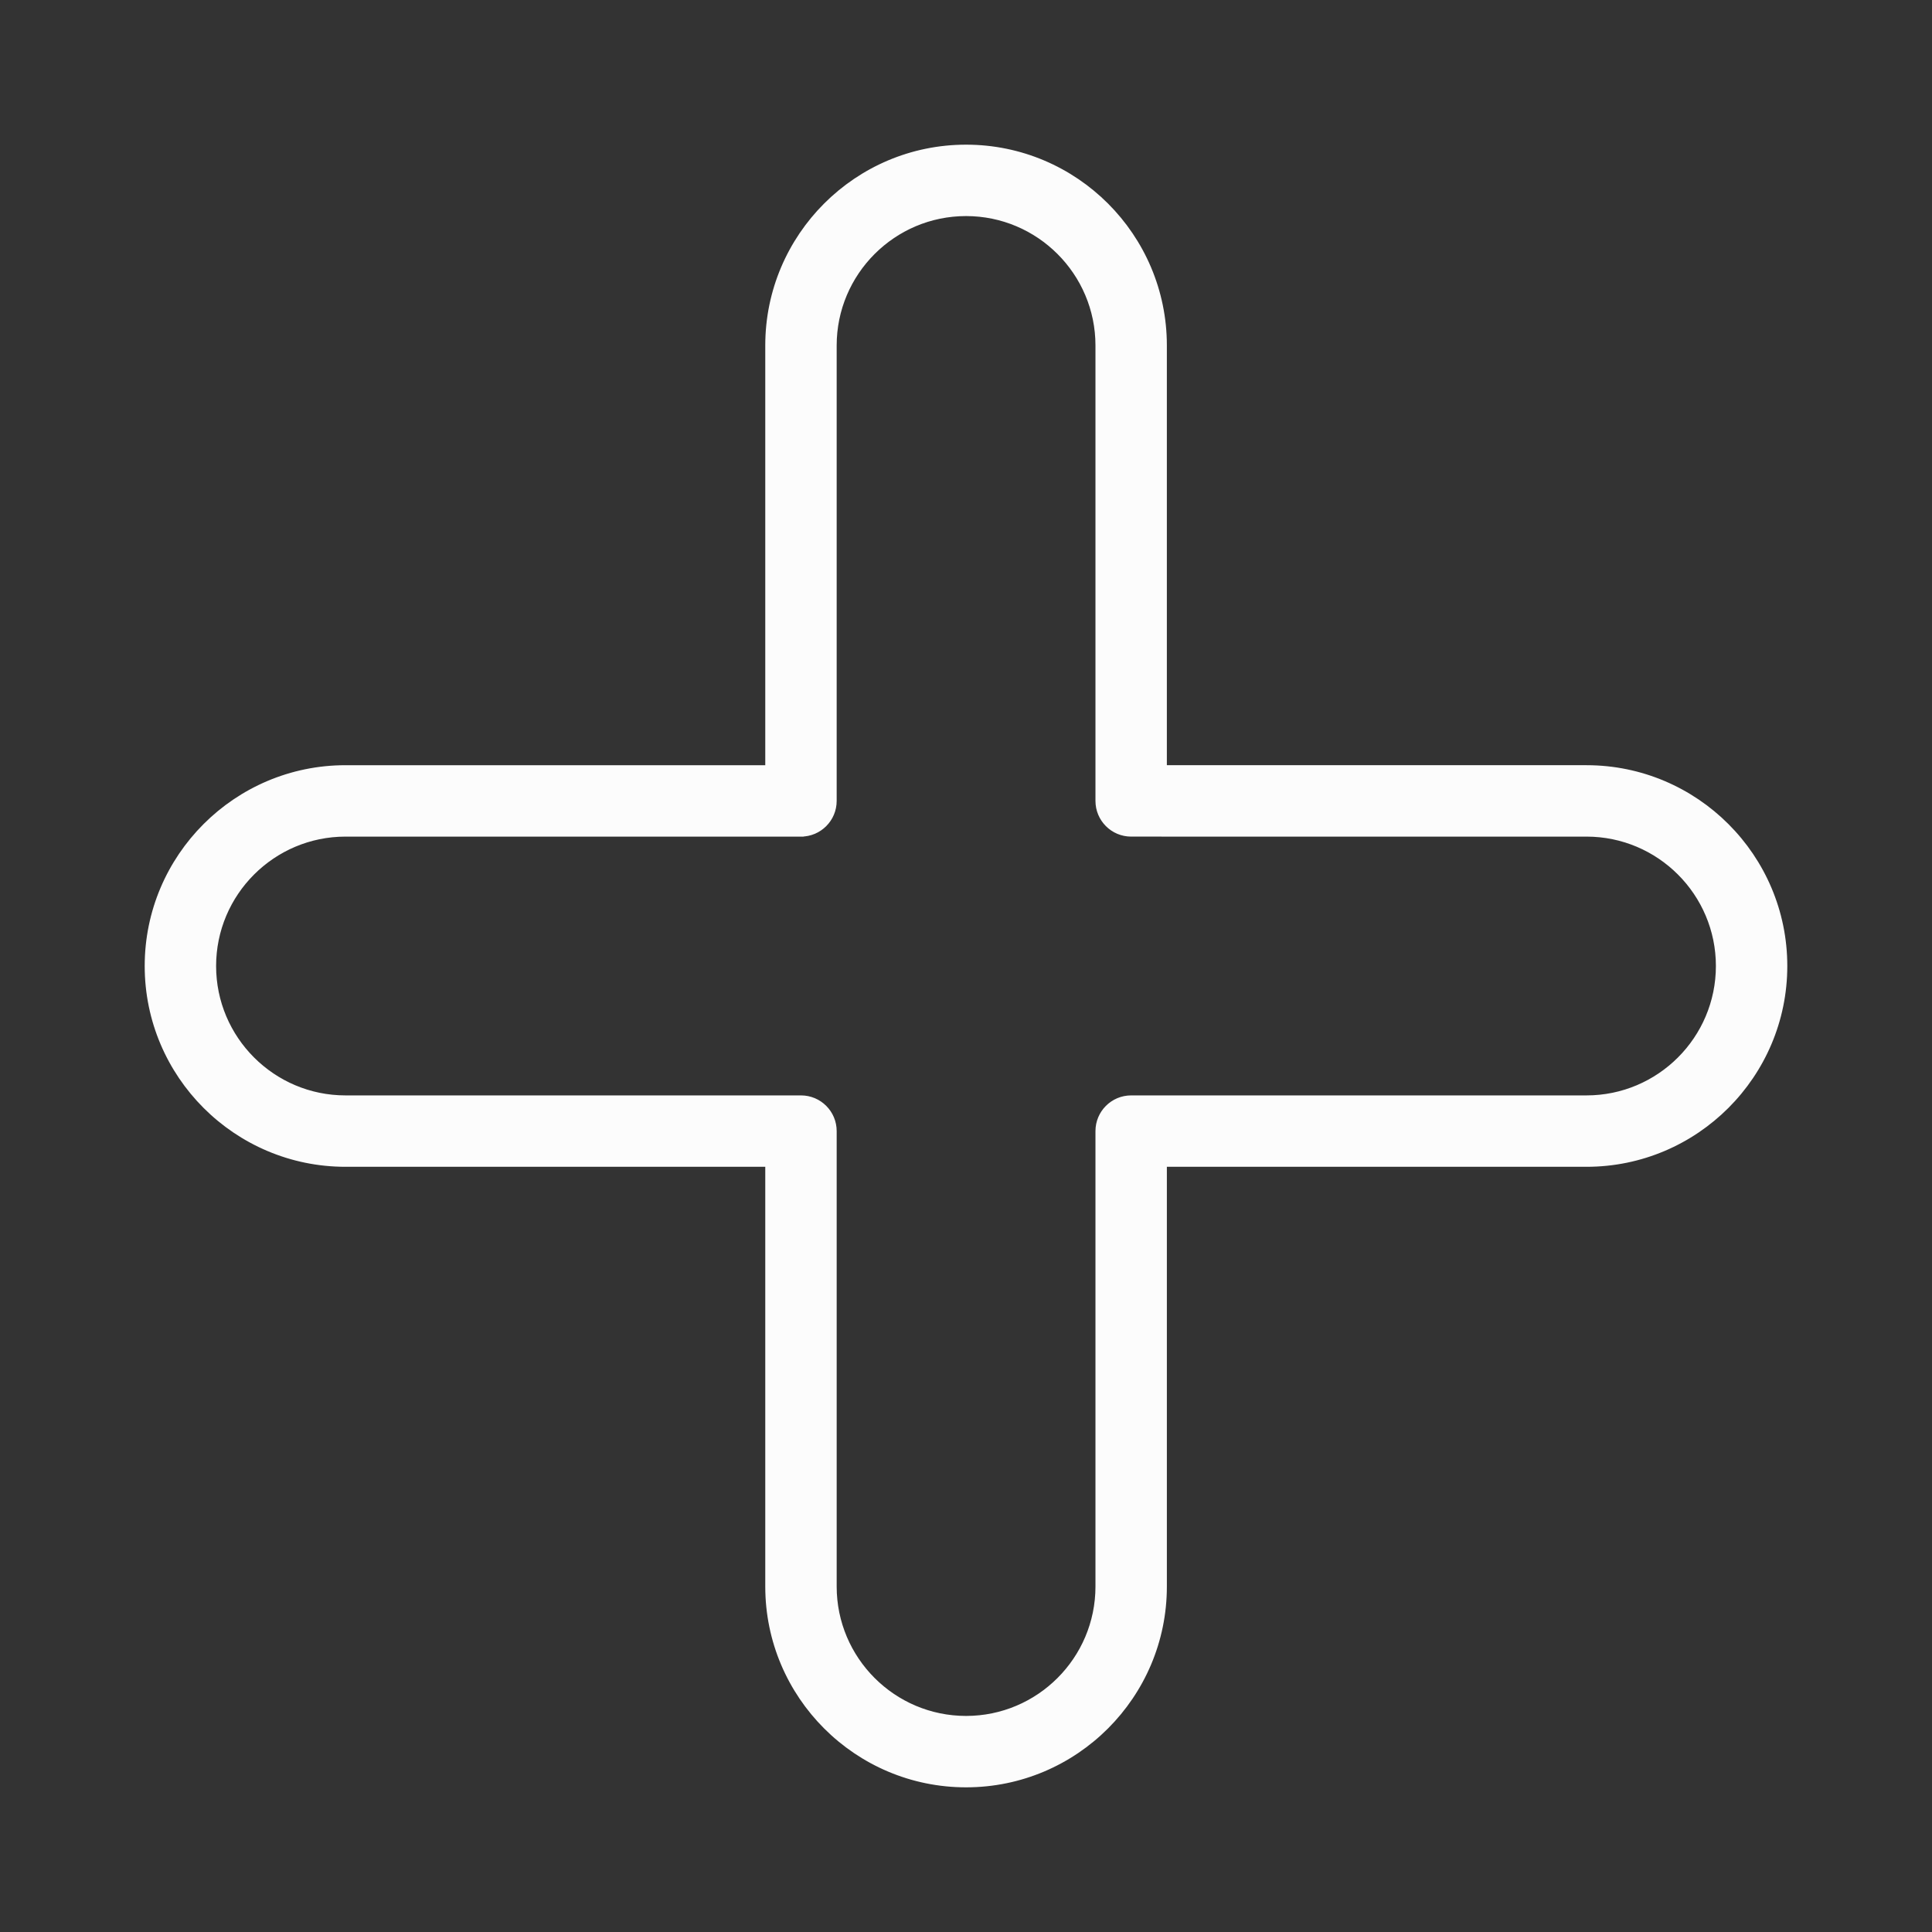 <!DOCTYPE svg PUBLIC "-//W3C//DTD SVG 1.1//EN" "http://www.w3.org/Graphics/SVG/1.1/DTD/svg11.dtd">
<!-- Uploaded to: SVG Repo, www.svgrepo.com, Transformed by: SVG Repo Mixer Tools -->
<svg fill="#fcfcfc" version="1.1" id="Capa_1" xmlns="http://www.w3.org/2000/svg" xmlns:xlink="http://www.w3.org/1999/xlink" width="181px" height="181px" viewBox="-27.44 -27.44 359.78 359.78" xml:space="preserve" stroke="#fcfcfc">
<rect x="-27.44" y="-27.44" width="359.78" height="359.78" fill="#333333" stroke="none"/>
<g id="SVGRepo_bgCarrier" stroke-width="0"/>
<g id="SVGRepo_tracerCarrier" stroke-linecap="round" stroke-linejoin="round"/>
<g id="SVGRepo_iconCarrier"> <g> <g> <path d="M0.006,152.45c0,20.344,16.546,36.893,36.894,36.893h78.669v78.663c0,20.345,16.546,36.894,36.893,36.894 c20.351,0,36.894-16.549,36.894-36.894v-78.663H268c20.345,0,36.894-16.549,36.894-36.893c0-20.348-16.549-36.894-36.894-36.894 h-78.645V36.894C189.355,16.546,172.812,0,152.462,0c-20.347,0-36.893,16.546-36.893,36.894v78.663H36.9 C16.553,115.557,0.006,132.103,0.006,152.45z M121.718,127.854c3.401,0,6.149-2.756,6.149-6.149V36.894 c0-13.564,11.031-24.596,24.595-24.596c13.565,0,24.596,11.031,24.596,24.596v84.812c0,3.393,2.75,6.149,6.149,6.149H268 c13.565,0,24.596,11.03,24.596,24.596c0,13.564-11.03,24.596-24.596,24.596h-84.793c-3.399,0-6.149,2.756-6.149,6.148v84.812 c0,13.565-11.03,24.596-24.596,24.596c-13.564,0-24.595-11.03-24.595-24.596v-84.812c0-3.393-2.748-6.148-6.149-6.148H36.9 c-13.565,0-24.596-11.031-24.596-24.596c0-13.565,11.031-24.596,24.596-24.596H121.718z"/> </g> </g> </g>
</svg>